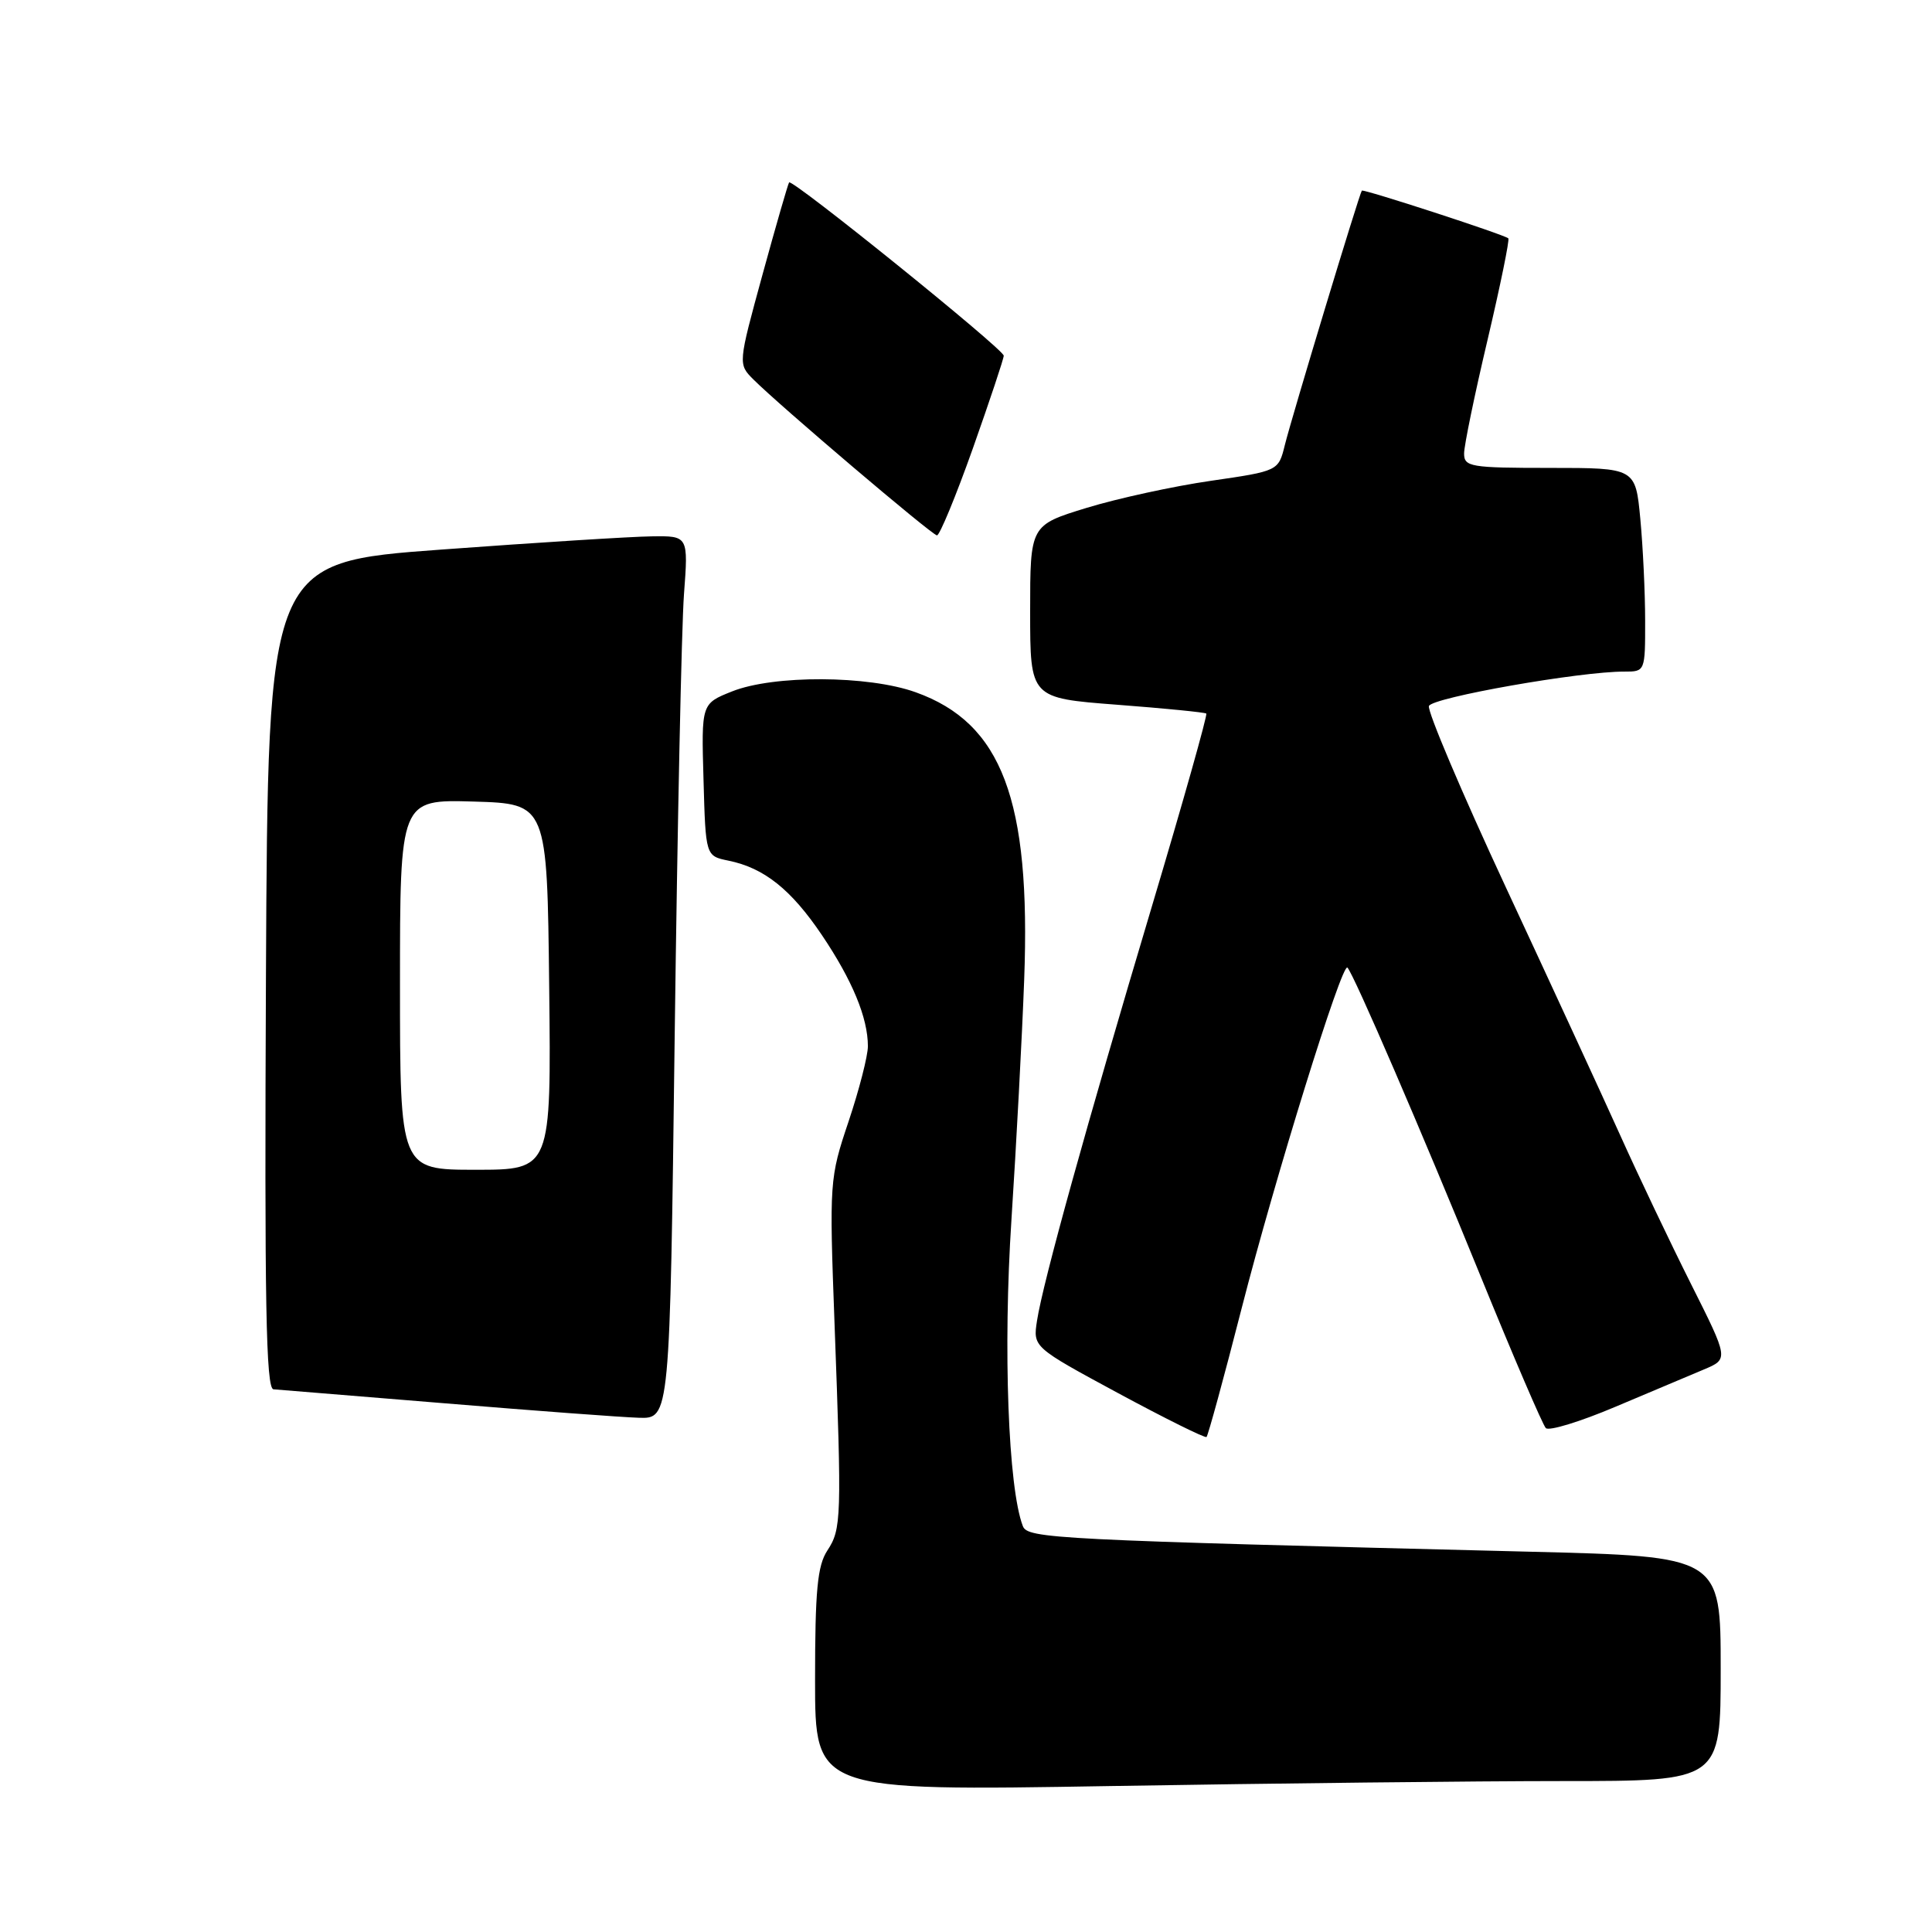 <?xml version="1.0" encoding="UTF-8" standalone="no"?>
<!DOCTYPE svg PUBLIC "-//W3C//DTD SVG 1.1//EN" "http://www.w3.org/Graphics/SVG/1.1/DTD/svg11.dtd" >
<svg xmlns="http://www.w3.org/2000/svg" xmlns:xlink="http://www.w3.org/1999/xlink" version="1.1" viewBox="0 0 256 256">
 <g >
 <path fill="currentColor"
d=" M 207.16 236.00 C 228.00 236.00 228.00 236.00 228.00 221.12 C 228.00 206.24 228.00 206.24 202.75 205.61 C 139.54 204.04 136.16 203.87 135.53 202.21 C 133.59 197.15 132.90 178.74 134.02 161.65 C 134.67 151.67 135.43 137.34 135.71 129.80 C 136.60 105.99 132.76 95.82 121.34 91.73 C 115.06 89.47 102.49 89.42 96.99 91.62 C 92.93 93.24 92.93 93.24 93.22 103.33 C 93.50 113.42 93.50 113.42 96.52 114.04 C 101.25 115.00 104.83 117.86 108.91 123.91 C 112.94 129.89 115.00 134.87 115.00 138.63 C 115.00 139.91 113.85 144.39 112.44 148.60 C 109.92 156.10 109.88 156.56 110.58 175.37 C 111.54 201.23 111.50 202.60 109.63 205.45 C 108.31 207.46 108.00 210.74 108.00 222.63 C 108.00 237.32 108.00 237.32 147.16 236.66 C 168.70 236.30 195.70 236.00 207.16 236.00 Z  M 164.54 173.30 C 168.95 156.08 177.82 127.49 178.54 128.21 C 179.36 129.02 188.46 150.12 196.14 168.99 C 200.51 179.71 204.42 188.82 204.83 189.23 C 205.25 189.65 209.39 188.38 214.04 186.41 C 218.69 184.45 223.98 182.22 225.78 181.46 C 229.06 180.08 229.06 180.08 224.08 170.16 C 221.34 164.70 217.10 155.80 214.66 150.37 C 212.21 144.94 205.41 130.20 199.55 117.61 C 193.69 105.02 189.10 94.19 189.34 93.55 C 189.78 92.42 209.42 88.96 215.25 88.99 C 217.98 89.00 218.00 88.95 217.99 82.25 C 217.99 78.54 217.70 72.46 217.35 68.75 C 216.71 62.00 216.71 62.00 205.36 62.00 C 194.84 62.00 194.00 61.86 194.00 60.09 C 194.00 59.04 195.40 52.26 197.11 45.03 C 198.81 37.80 200.05 31.74 199.86 31.58 C 199.24 31.06 180.65 25.01 180.45 25.26 C 180.12 25.66 171.17 55.24 170.25 58.96 C 169.40 62.41 169.40 62.41 160.45 63.71 C 155.53 64.42 148.12 66.03 144.00 67.29 C 136.50 69.59 136.50 69.59 136.50 81.04 C 136.50 92.50 136.50 92.50 148.00 93.38 C 154.32 93.86 159.65 94.39 159.84 94.55 C 160.02 94.71 156.77 106.24 152.61 120.17 C 143.96 149.13 138.19 169.92 137.41 175.00 C 136.87 178.50 136.87 178.50 148.18 184.61 C 154.41 187.97 159.67 190.58 159.87 190.41 C 160.07 190.23 162.18 182.53 164.54 173.30 Z  M 89.40 137.25 C 89.76 109.34 90.31 83.01 90.63 78.75 C 91.21 71.00 91.21 71.00 86.35 71.07 C 83.68 71.10 71.15 71.89 58.50 72.82 C 35.50 74.50 35.50 74.50 35.24 129.25 C 35.04 172.68 35.24 184.02 36.24 184.09 C 36.93 184.14 47.17 184.98 59.00 185.95 C 70.83 186.93 82.36 187.79 84.63 187.86 C 88.76 188.00 88.76 188.00 89.40 137.25 Z  M 128.90 59.44 C 131.15 53.07 133.00 47.54 133.00 47.13 C 133.00 46.28 104.98 23.66 104.56 24.17 C 104.42 24.35 102.83 29.84 101.04 36.37 C 97.79 48.24 97.79 48.24 99.84 50.29 C 103.31 53.76 123.46 70.88 124.15 70.94 C 124.50 70.97 126.64 65.80 128.90 59.44 Z  M 53.00 130.46 C 53.00 105.93 53.00 105.93 62.75 106.21 C 72.50 106.50 72.50 106.50 72.77 130.75 C 73.04 155.00 73.04 155.00 63.02 155.00 C 53.00 155.00 53.00 155.00 53.00 130.46 Z "/>
</g>
</svg>